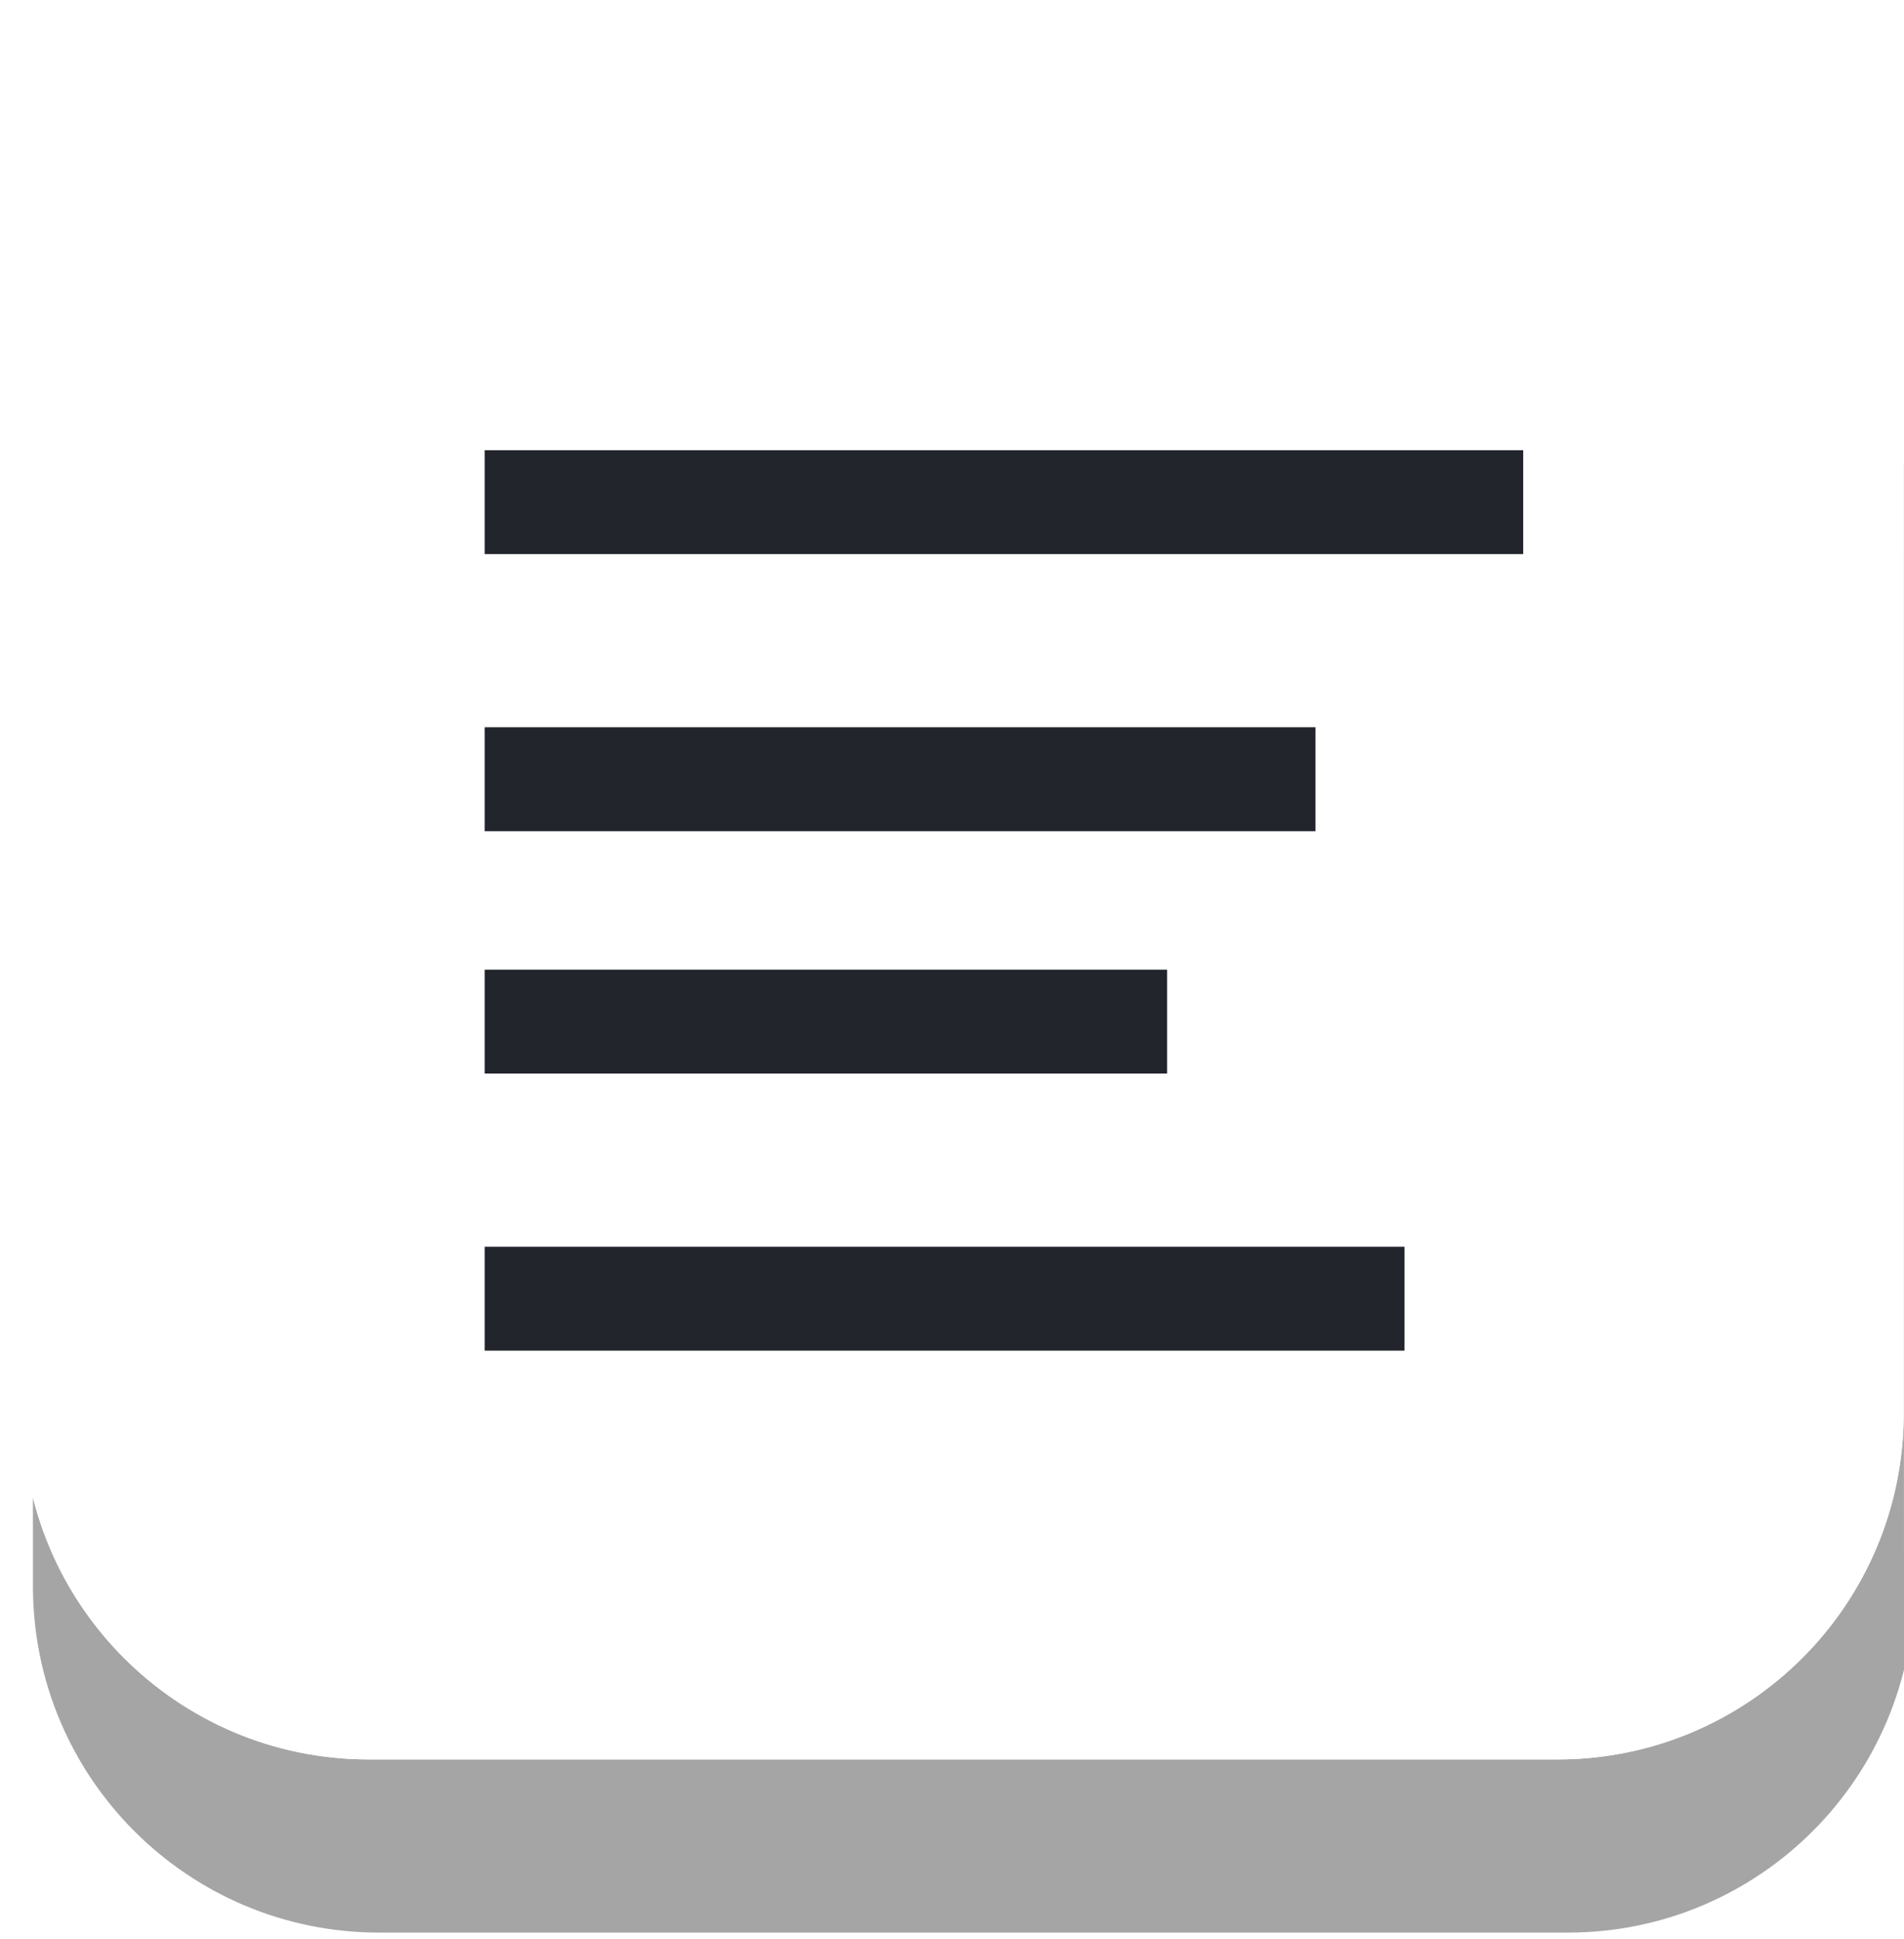 <svg xmlns="http://www.w3.org/2000/svg" width="55" height="56" viewBox="0 0 55 56"><defs><mask id="sv2qb" width="2" height="2" x="-1" y="-1"><path fill="#fff" d="M0 0h55v51H0z"/><path d="M10.651.84h34.341c5.523 0 10 4.477 10 10v29.965c0 5.522-4.477 10-10 10h-34.34c-5.524 0-10-4.478-10-10V10.84c0-5.523 4.476-10 10-10z"/></mask><filter id="sv2qa" width="75.3" height="76" x="-10" y="-10" filterUnits="userSpaceOnUse"><feOffset dx=".3" dy="5" in="SourceGraphic" result="FeOffset1265Out"/><feGaussianBlur in="FeOffset1265Out" result="FeGaussianBlur1266Out" stdDeviation="0 0"/></filter><filter id="sv2qc" width="200%" height="200%" x="-50%" y="-50%"><feGaussianBlur in="SourceGraphic" result="FeGaussianBlur1272Out" stdDeviation="0 0"/></filter><mask id="sv2qd"><path fill="#fff" d="M10.651.84h34.341c5.523 0 10 4.477 10 10v29.965c0 5.522-4.477 10-10 10h-34.34c-5.524 0-10-4.478-10-10V10.84c0-5.523 4.476-10 10-10z"/></mask></defs><g><g><g filter="url(#sv2qa)"><path fill="none" d="M10.651.84h34.341c5.523 0 10 4.477 10 10v29.965c0 5.522-4.477 10-10 10h-34.34c-5.524 0-10-4.478-10-10V10.84c0-5.523 4.476-10 10-10z" mask="url(&quot;#sv2qb&quot;)"/><path fill="#5c5c5c" fill-opacity=".55" d="M10.651.84h34.341c5.523 0 10 4.477 10 10v29.965c0 5.522-4.477 10-10 10h-34.34c-5.524 0-10-4.478-10-10V10.84c0-5.523 4.476-10 10-10z"/></g><path fill="#fff" d="M10.651.84h34.341c5.523 0 10 4.477 10 10v29.965c0 5.522-4.477 10-10 10h-34.34c-5.524 0-10-4.478-10-10V10.84c0-5.523 4.476-10 10-10z"/><path fill="#fff" d="M10.651.84h34.341c5.523 0 10 4.477 10 10v29.965c0 5.522-4.477 10-10 10h-34.34c-5.524 0-10-4.478-10-10V10.84c0-5.523 4.476-10 10-10z"/><path fill="#fff" fill-opacity=".58" d="M0 56V-5h55v61zm.651-40.16v29.965c0 5.522 4.477 10 10 10h34.341c5.523 0 10-4.478 10-10V15.84c0-5.523-4.477-10-10-10h-34.34c-5.524 0-10 4.477-10 10z" filter="url(#sv2qc)" mask="url(&quot;#sv2qd&quot;)"/></g><g><path fill="#22252c" d="M14 13h30v3H14zm0 8h24v3H14zm0 7h19.714v3H14zm0 8h26.571v3H14z"/></g></g></svg>